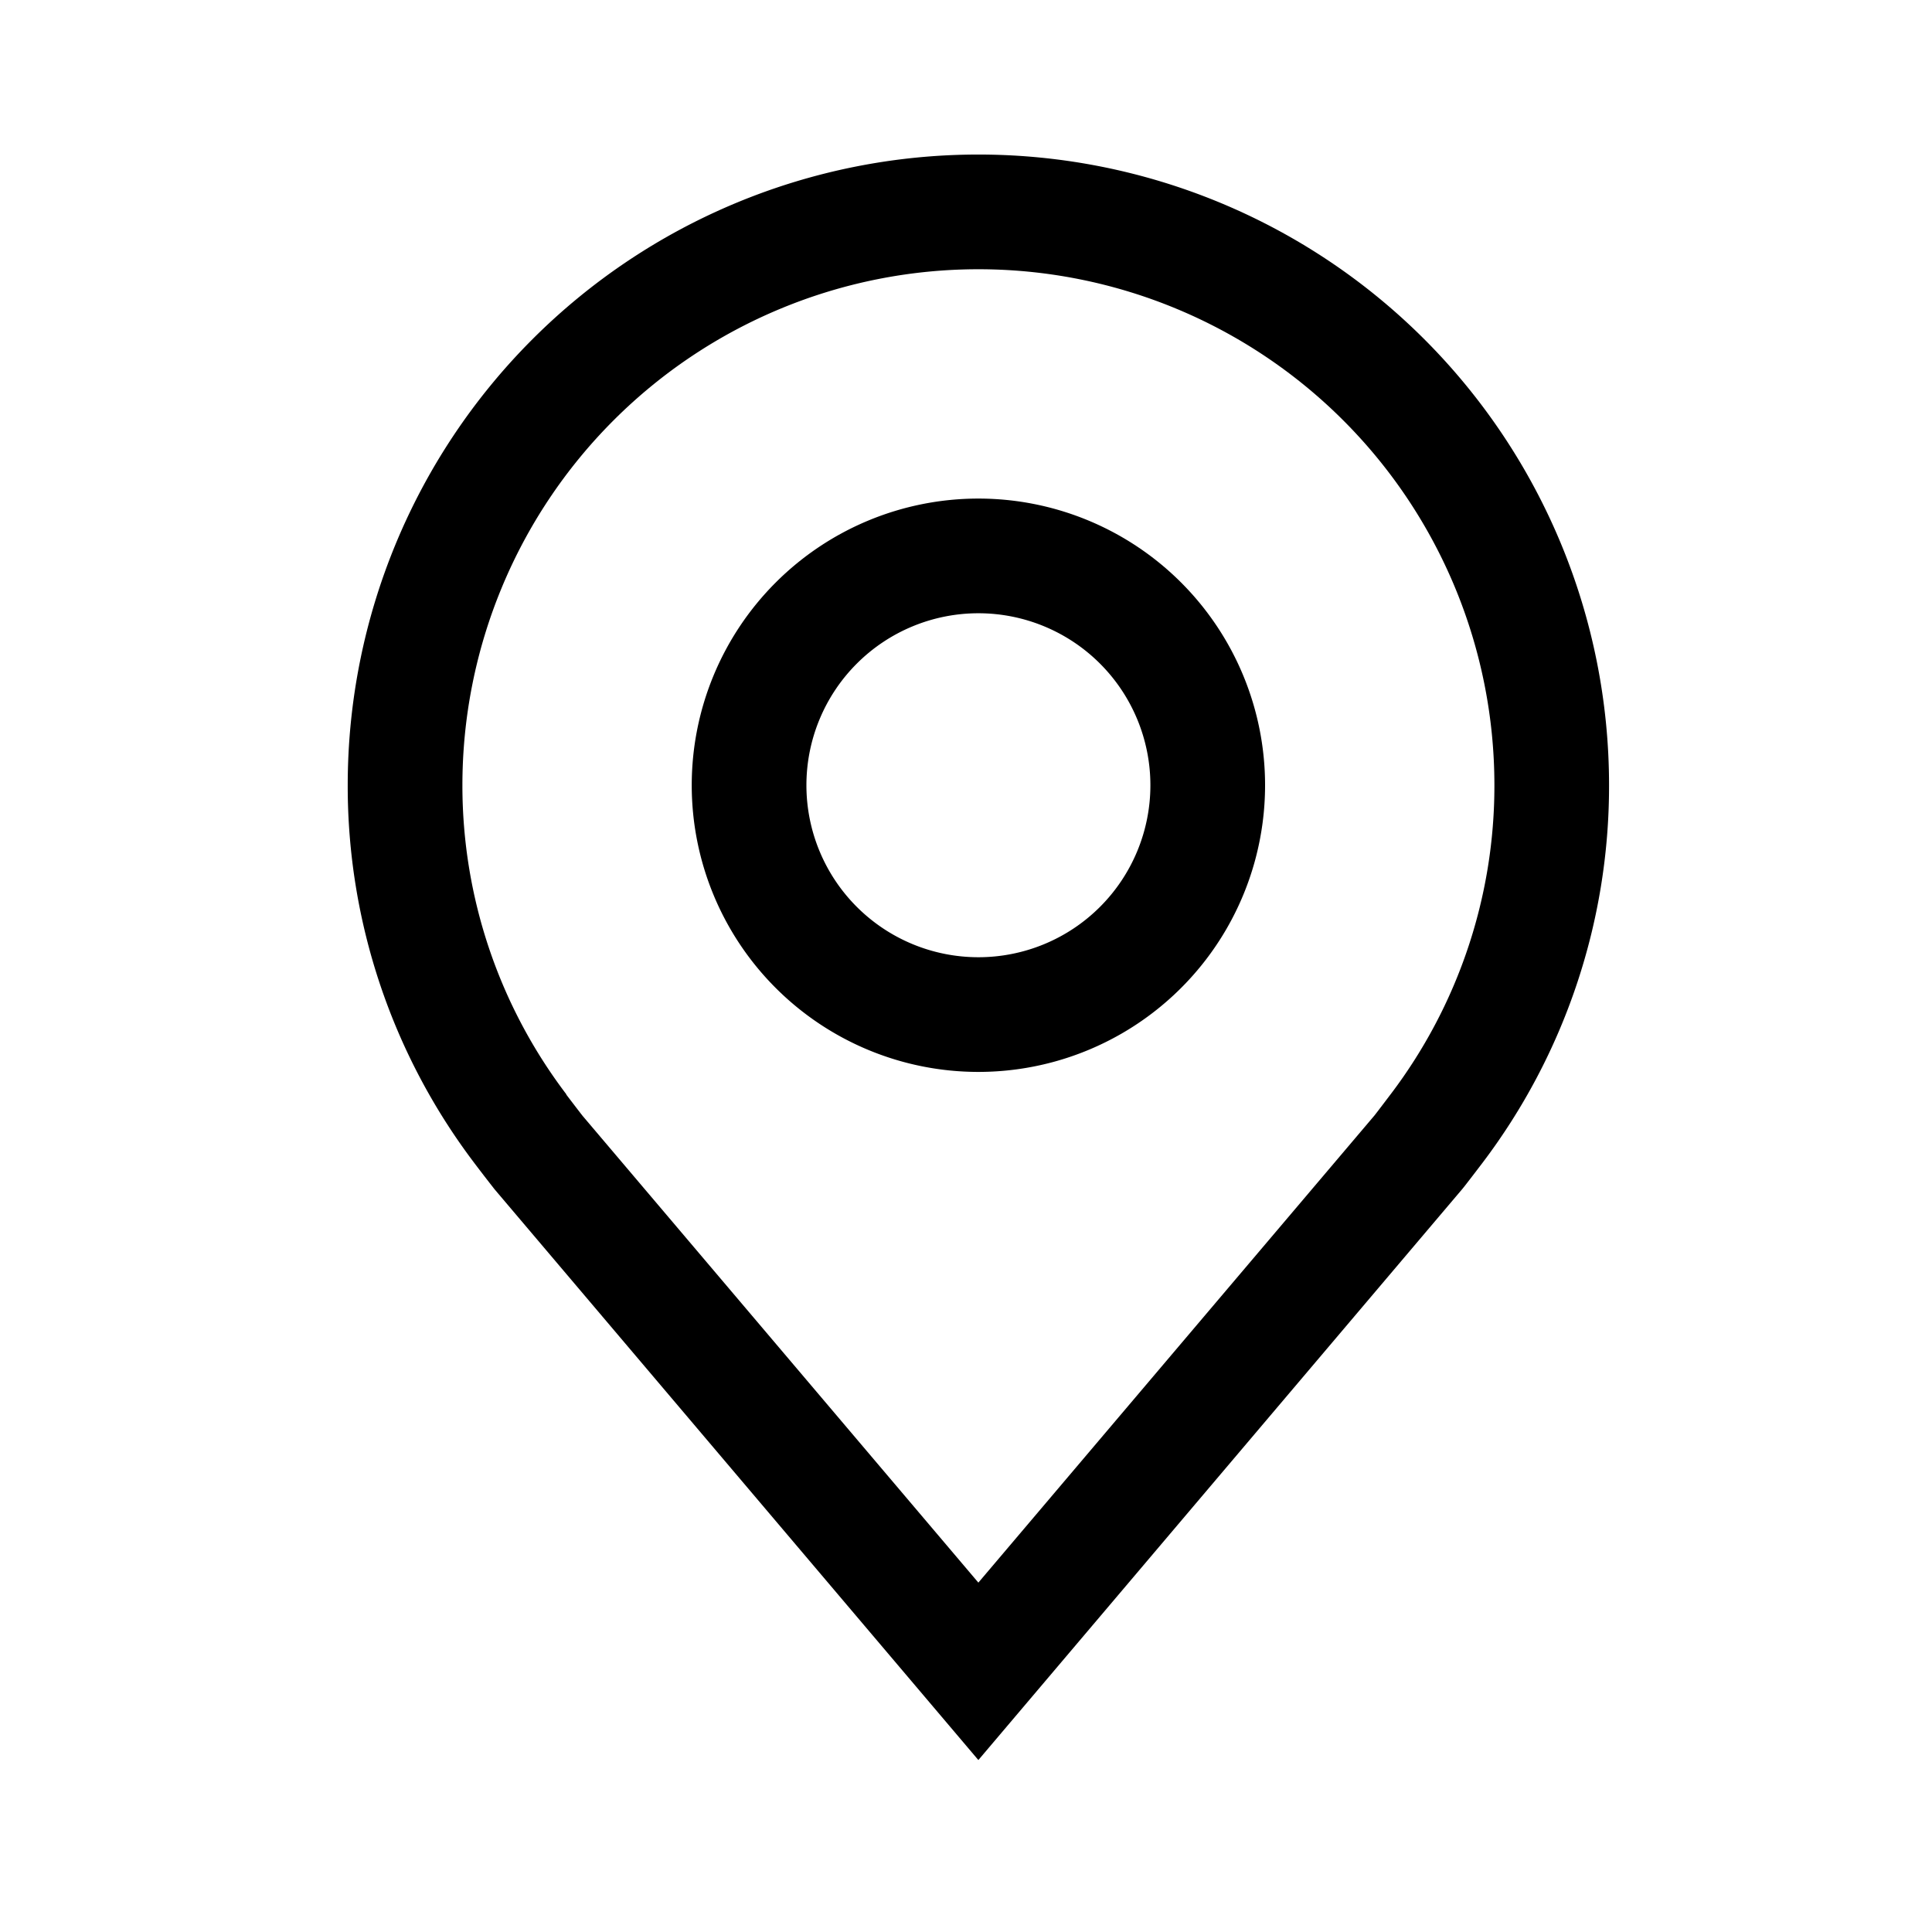 <svg xmlns="http://www.w3.org/2000/svg" xmlns:xlink="http://www.w3.org/1999/xlink" width="50" height="50" viewBox="0 0 50 50">
  <defs>
    <clipPath id="clip-location">
      <rect width="50" height="50"/>
    </clipPath>
  </defs>
  <g id="location" clip-path="url(#clip-location)">
    <g id="location-2" data-name="location" transform="translate(8.999 4)">
      <path id="Path_12864" data-name="Path 12864" d="M19.794,23.838a7.419,7.419,0,1,1,7.419-7.419,7.419,7.419,0,0,1-7.419,7.419Zm0-11.87a4.451,4.451,0,1,0,4.451,4.451,4.451,4.451,0,0,0-4.451-4.451Z" transform="translate(-3.472 -0.097)"/>
      <path id="Path_12865" data-name="Path 12865" d="M21.946,43.8,9.429,29.033q-.261-.332-.516-.669a16.156,16.156,0,0,1-3.288-9.793,16.321,16.321,0,0,1,32.643,0,16.15,16.15,0,0,1-3.287,9.789v0s-.444.584-.512.663ZM11.28,26.576s.347.456.426.555l10.24,12.077L32.2,27.115c.065-.082.413-.542.414-.543a13.207,13.207,0,0,0,2.687-8,13.354,13.354,0,1,0-26.708,0,13.213,13.213,0,0,0,2.691,8Z" transform="translate(-5.625 -2.25)"/>
    </g>
  </g>
</svg>
